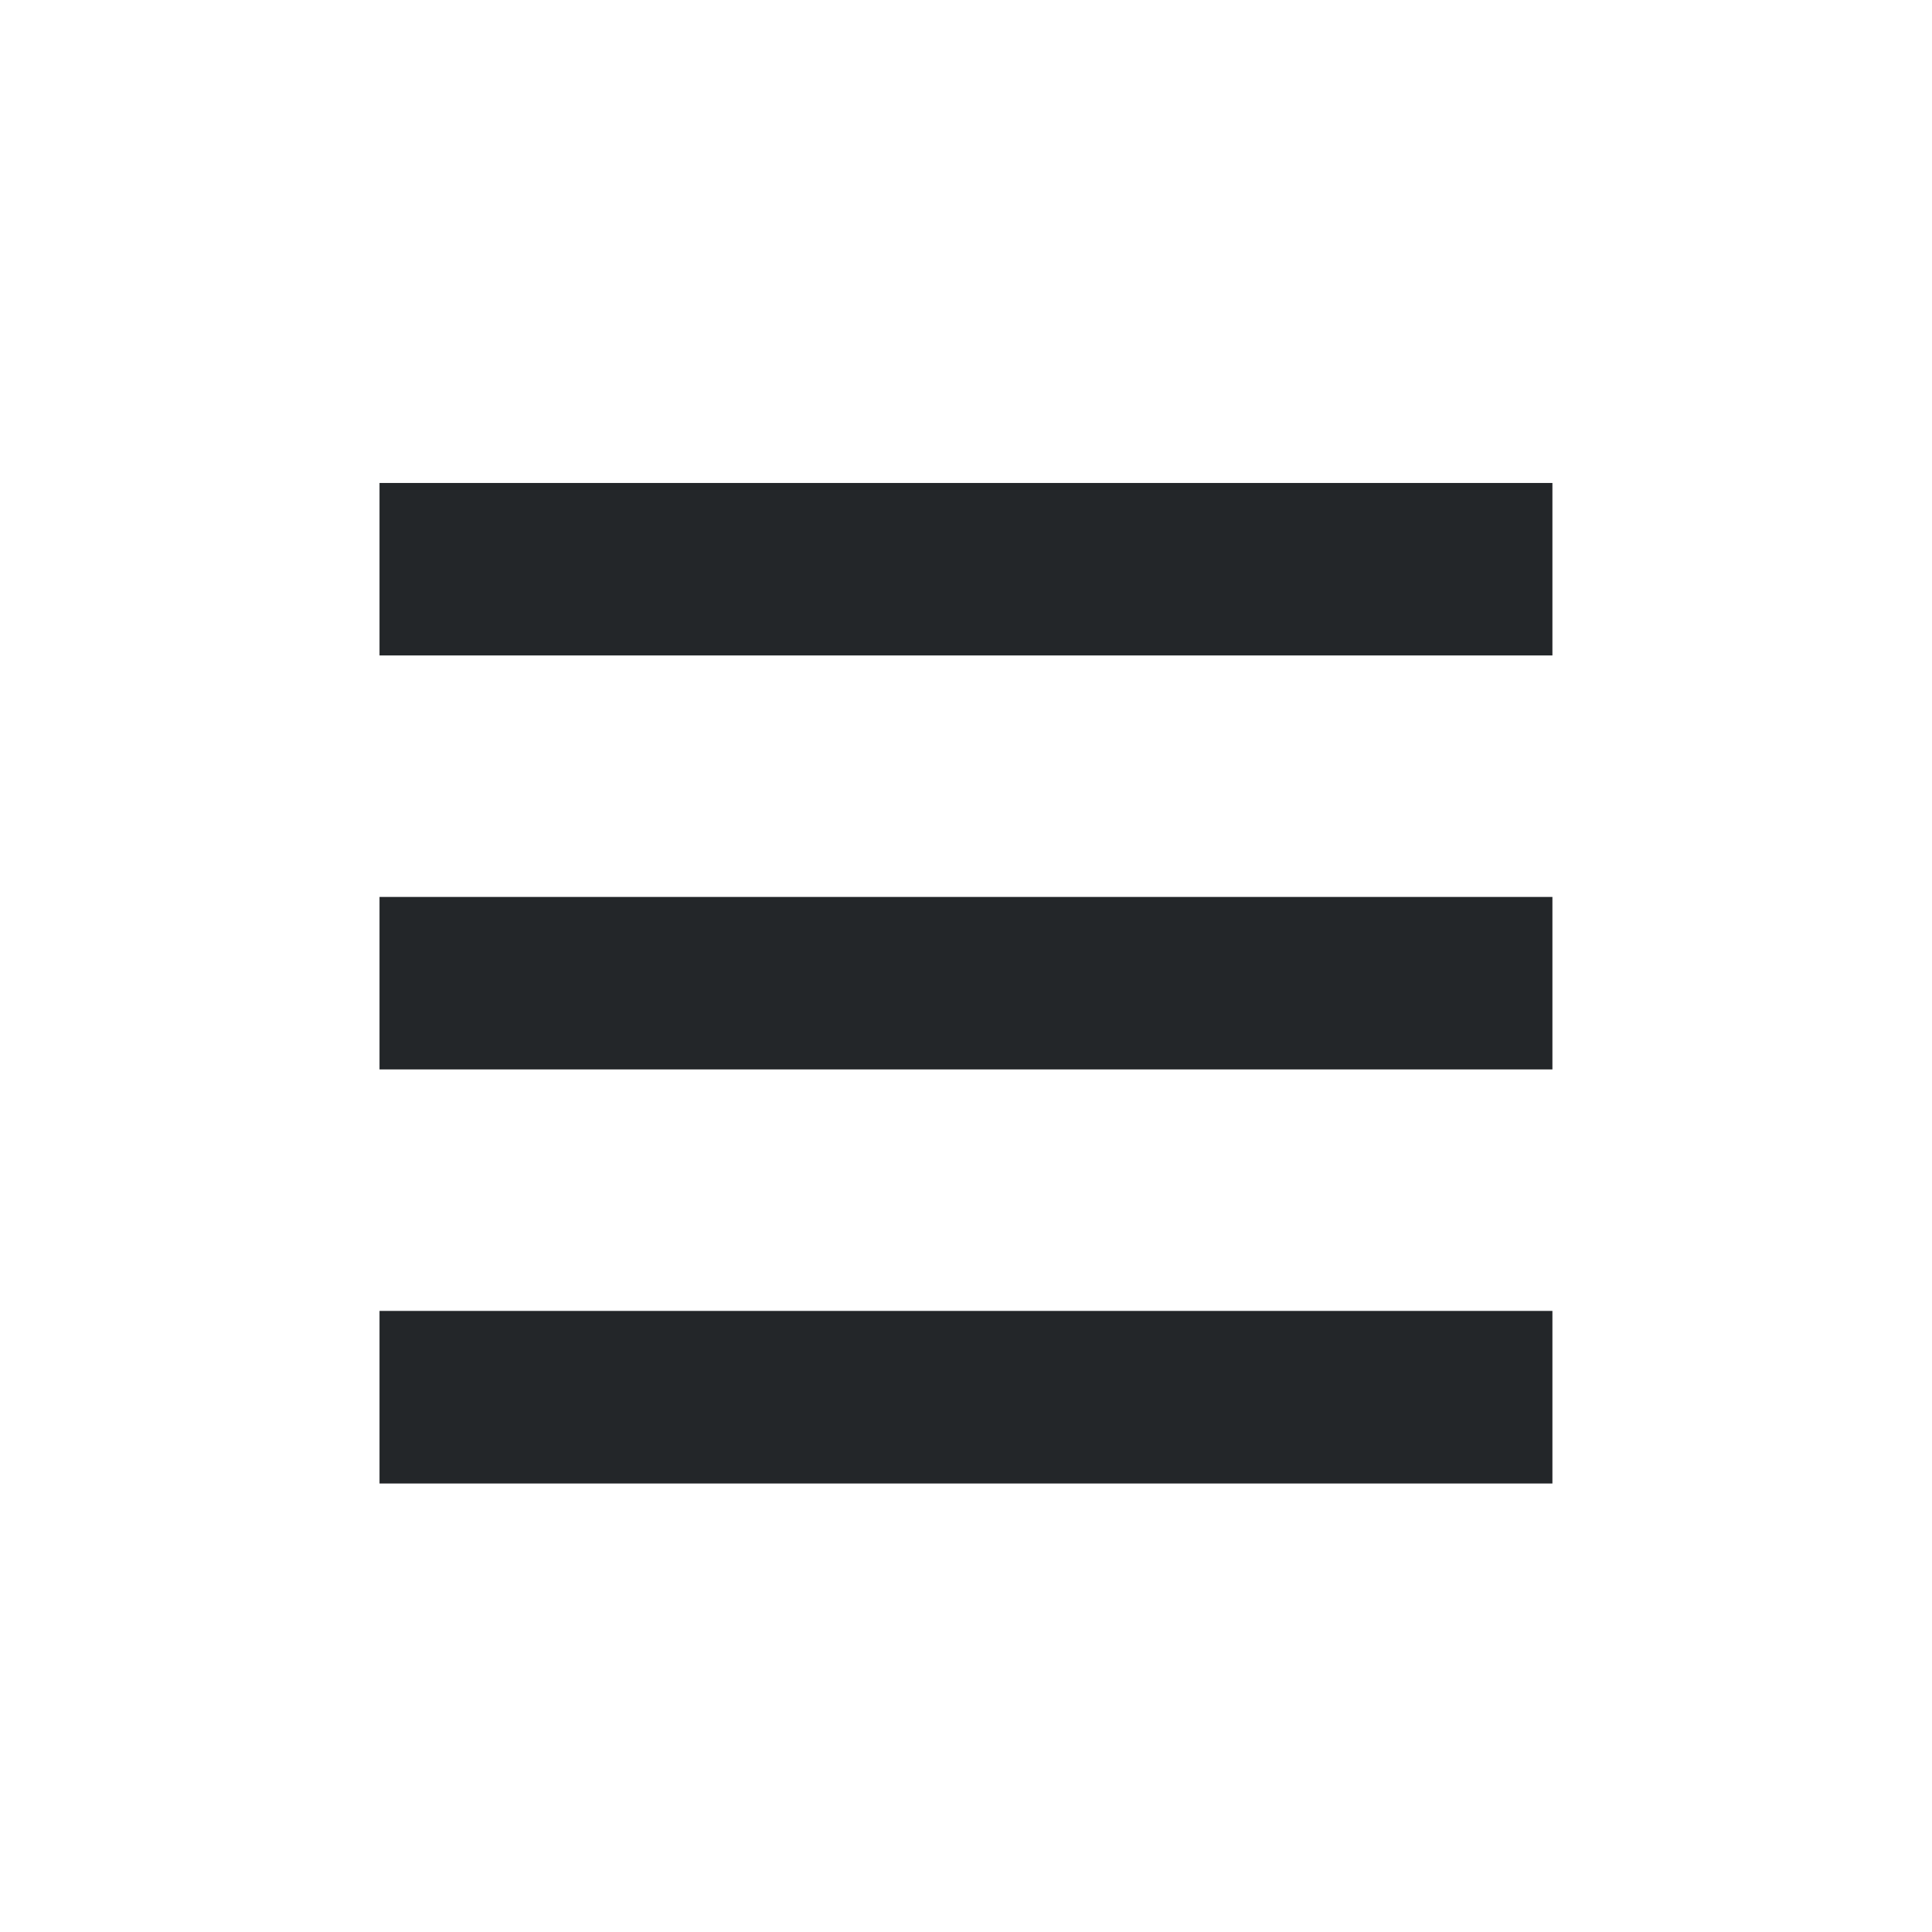 <?xml version='1.0' encoding='UTF-8' standalone='no'?>
<svg width="8.467mm" viewBox="0 0 56 56" baseProfile="tiny" xmlns="http://www.w3.org/2000/svg" xmlns:xlink="http://www.w3.org/1999/xlink" version="1.2" height="8.467mm">
    <style id="current-color-scheme" type="text/css">.ColorScheme-Text {color:#232629;}</style>
    <title>Qt SVG Document</title>
    <desc>Auto-generated by Klassy window decoration</desc>
    <defs/>
    <g stroke-linecap="square" fill-rule="evenodd" stroke-linejoin="bevel" stroke-width="1" fill="none" stroke="black">
        <g class="ColorScheme-Text" font-weight="400" font-family="Noto Sans" font-size="23.333" transform="matrix(3.111,0,0,3.111,0,2)" fill-opacity="1" fill="currentColor" font-style="normal" stroke="none">
            <path fill-rule="nonzero" vector-effect="none" d="M3.536,3.857 L14.464,3.857 L14.464,5.464 L3.536,5.464 L3.536,3.857"/>
        </g>
        <g class="ColorScheme-Text" font-weight="400" font-family="Noto Sans" font-size="23.333" transform="matrix(3.111,0,0,3.111,0,2)" fill-opacity="1" fill="currentColor" font-style="normal" stroke="none">
            <path fill-rule="nonzero" vector-effect="none" d="M3.536,7.714 L14.464,7.714 L14.464,9.321 L3.536,9.321 L3.536,7.714"/>
        </g>
        <g class="ColorScheme-Text" font-weight="400" font-family="Noto Sans" font-size="23.333" transform="matrix(3.111,0,0,3.111,0,2)" fill-opacity="1" fill="currentColor" font-style="normal" stroke="none">
            <path fill-rule="nonzero" vector-effect="none" d="M3.536,11.571 L14.464,11.571 L14.464,13.179 L3.536,13.179 L3.536,11.571"/>
        </g>
    </g>
</svg>
